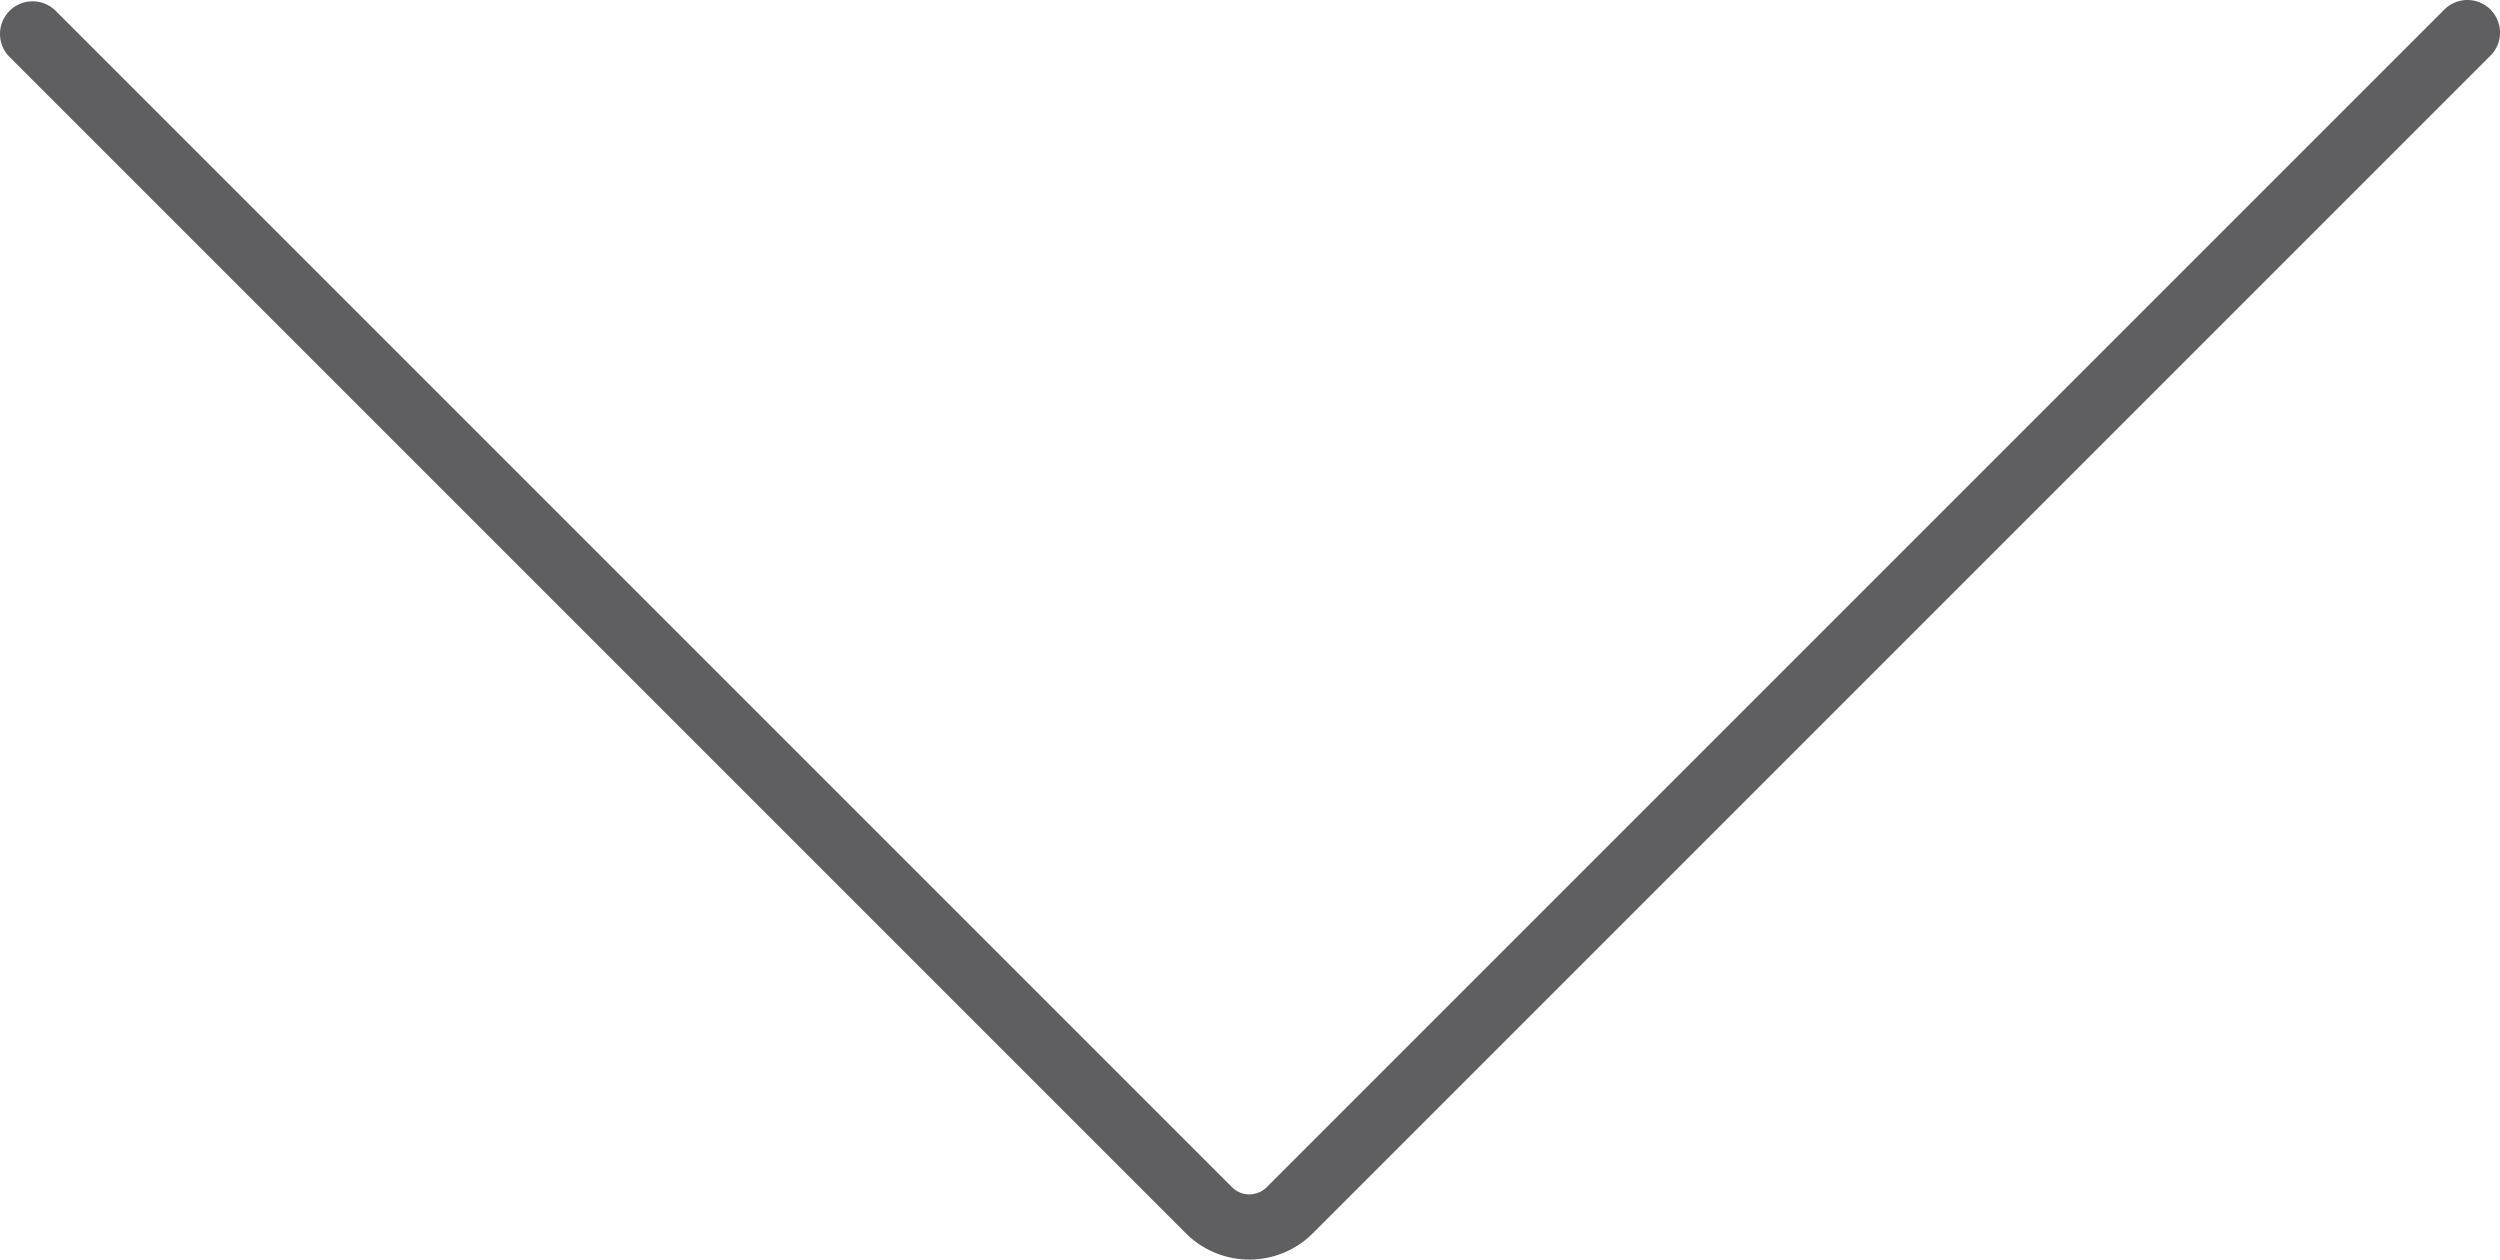 <svg xmlns="http://www.w3.org/2000/svg" viewBox="0 0 230.07 115.92"><defs><style>.cls-1{fill:none;stroke:#5f5f61;stroke-linecap:round;stroke-linejoin:round;stroke-width:6px;}</style></defs><title>scroll</title><g id="Layer_2" data-name="Layer 2"><g id="Layer_1-2" data-name="Layer 1"><g id="Layer_2-2" data-name="Layer 2"><g id="Layer_1-2-2" data-name="Layer 1-2"><path class="cls-1" d="M3,3.12,111.26,111.38a5.26,5.26,0,0,0,7.43,0L227.07,3"/></g></g></g></g></svg>